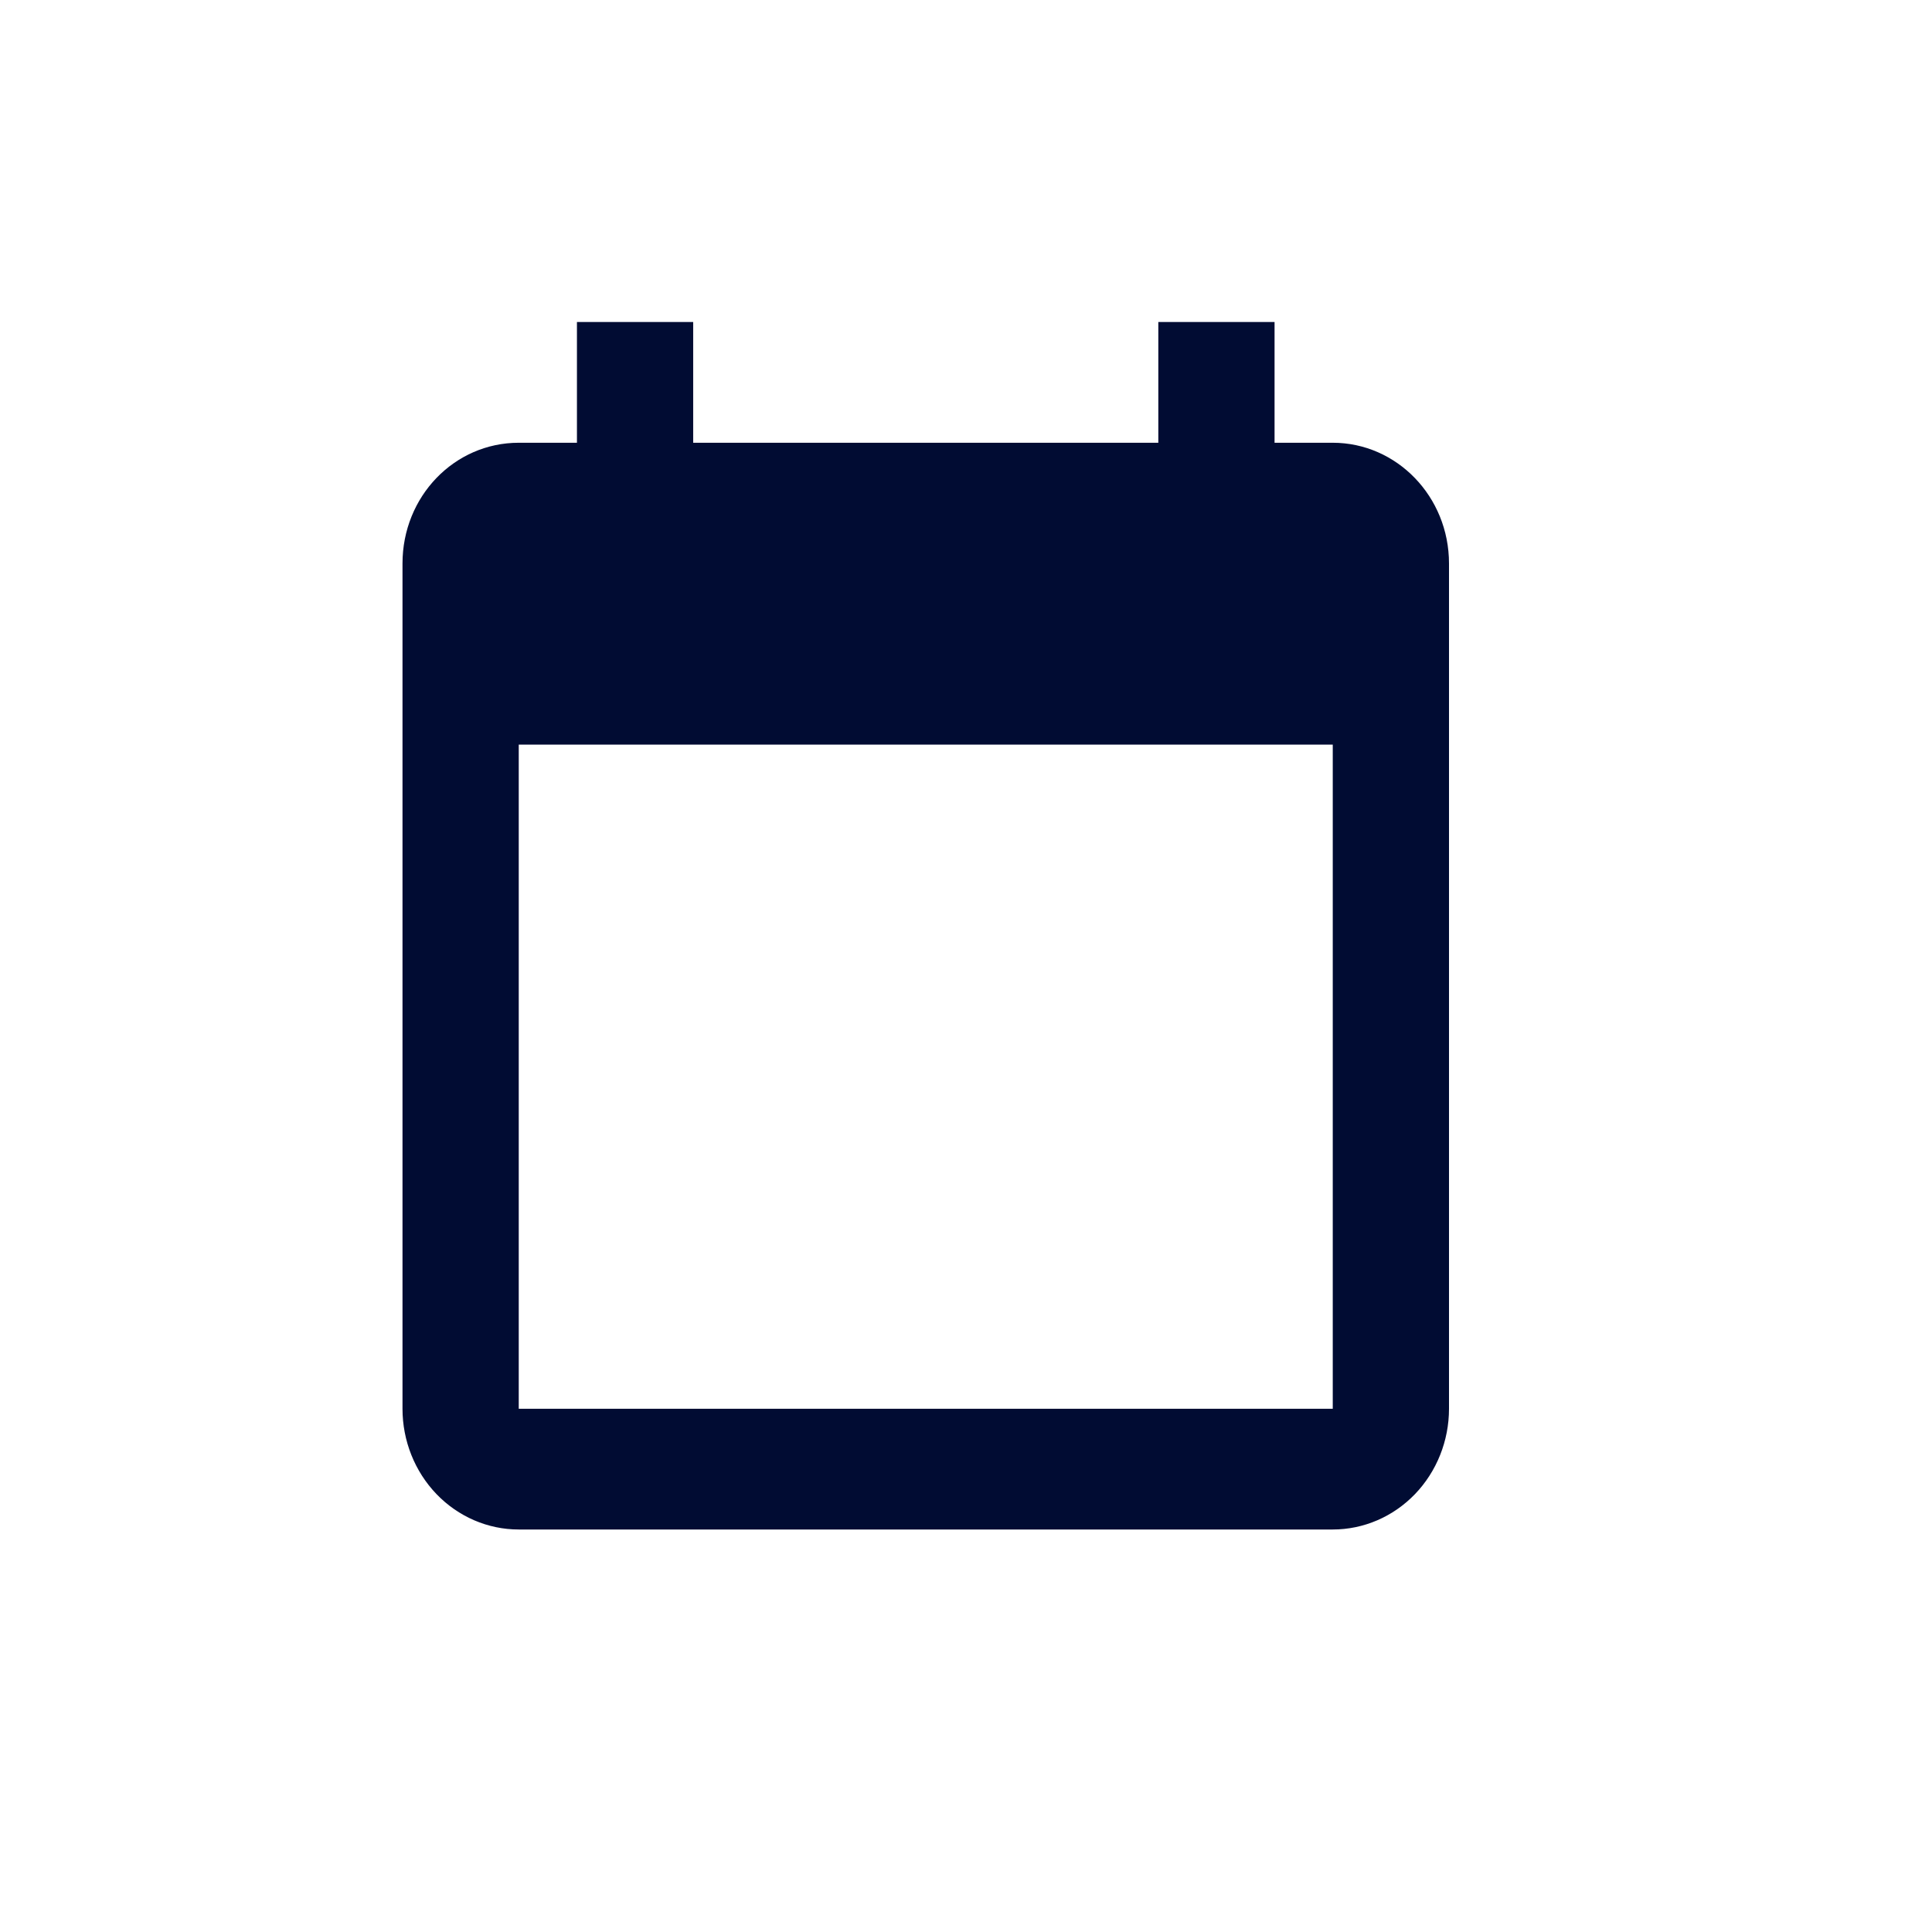 <svg width="24" height="24" viewBox="0 0 24 24" fill="none" xmlns="http://www.w3.org/2000/svg">
<path d="M16.556 17.5H6.444V9.25H16.556V17.5ZM14.389 4V5.5H8.611V4H7.167V5.5H6.444C5.643 5.5 5 6.168 5 7V17.5C5 17.898 5.152 18.279 5.423 18.561C5.694 18.842 6.061 19 6.444 19H16.556C16.939 19 17.306 18.842 17.577 18.561C17.848 18.279 18 17.898 18 17.5V7C18 6.168 17.35 5.5 16.556 5.5H15.833V4" fill="#010C33"/>
</svg>
